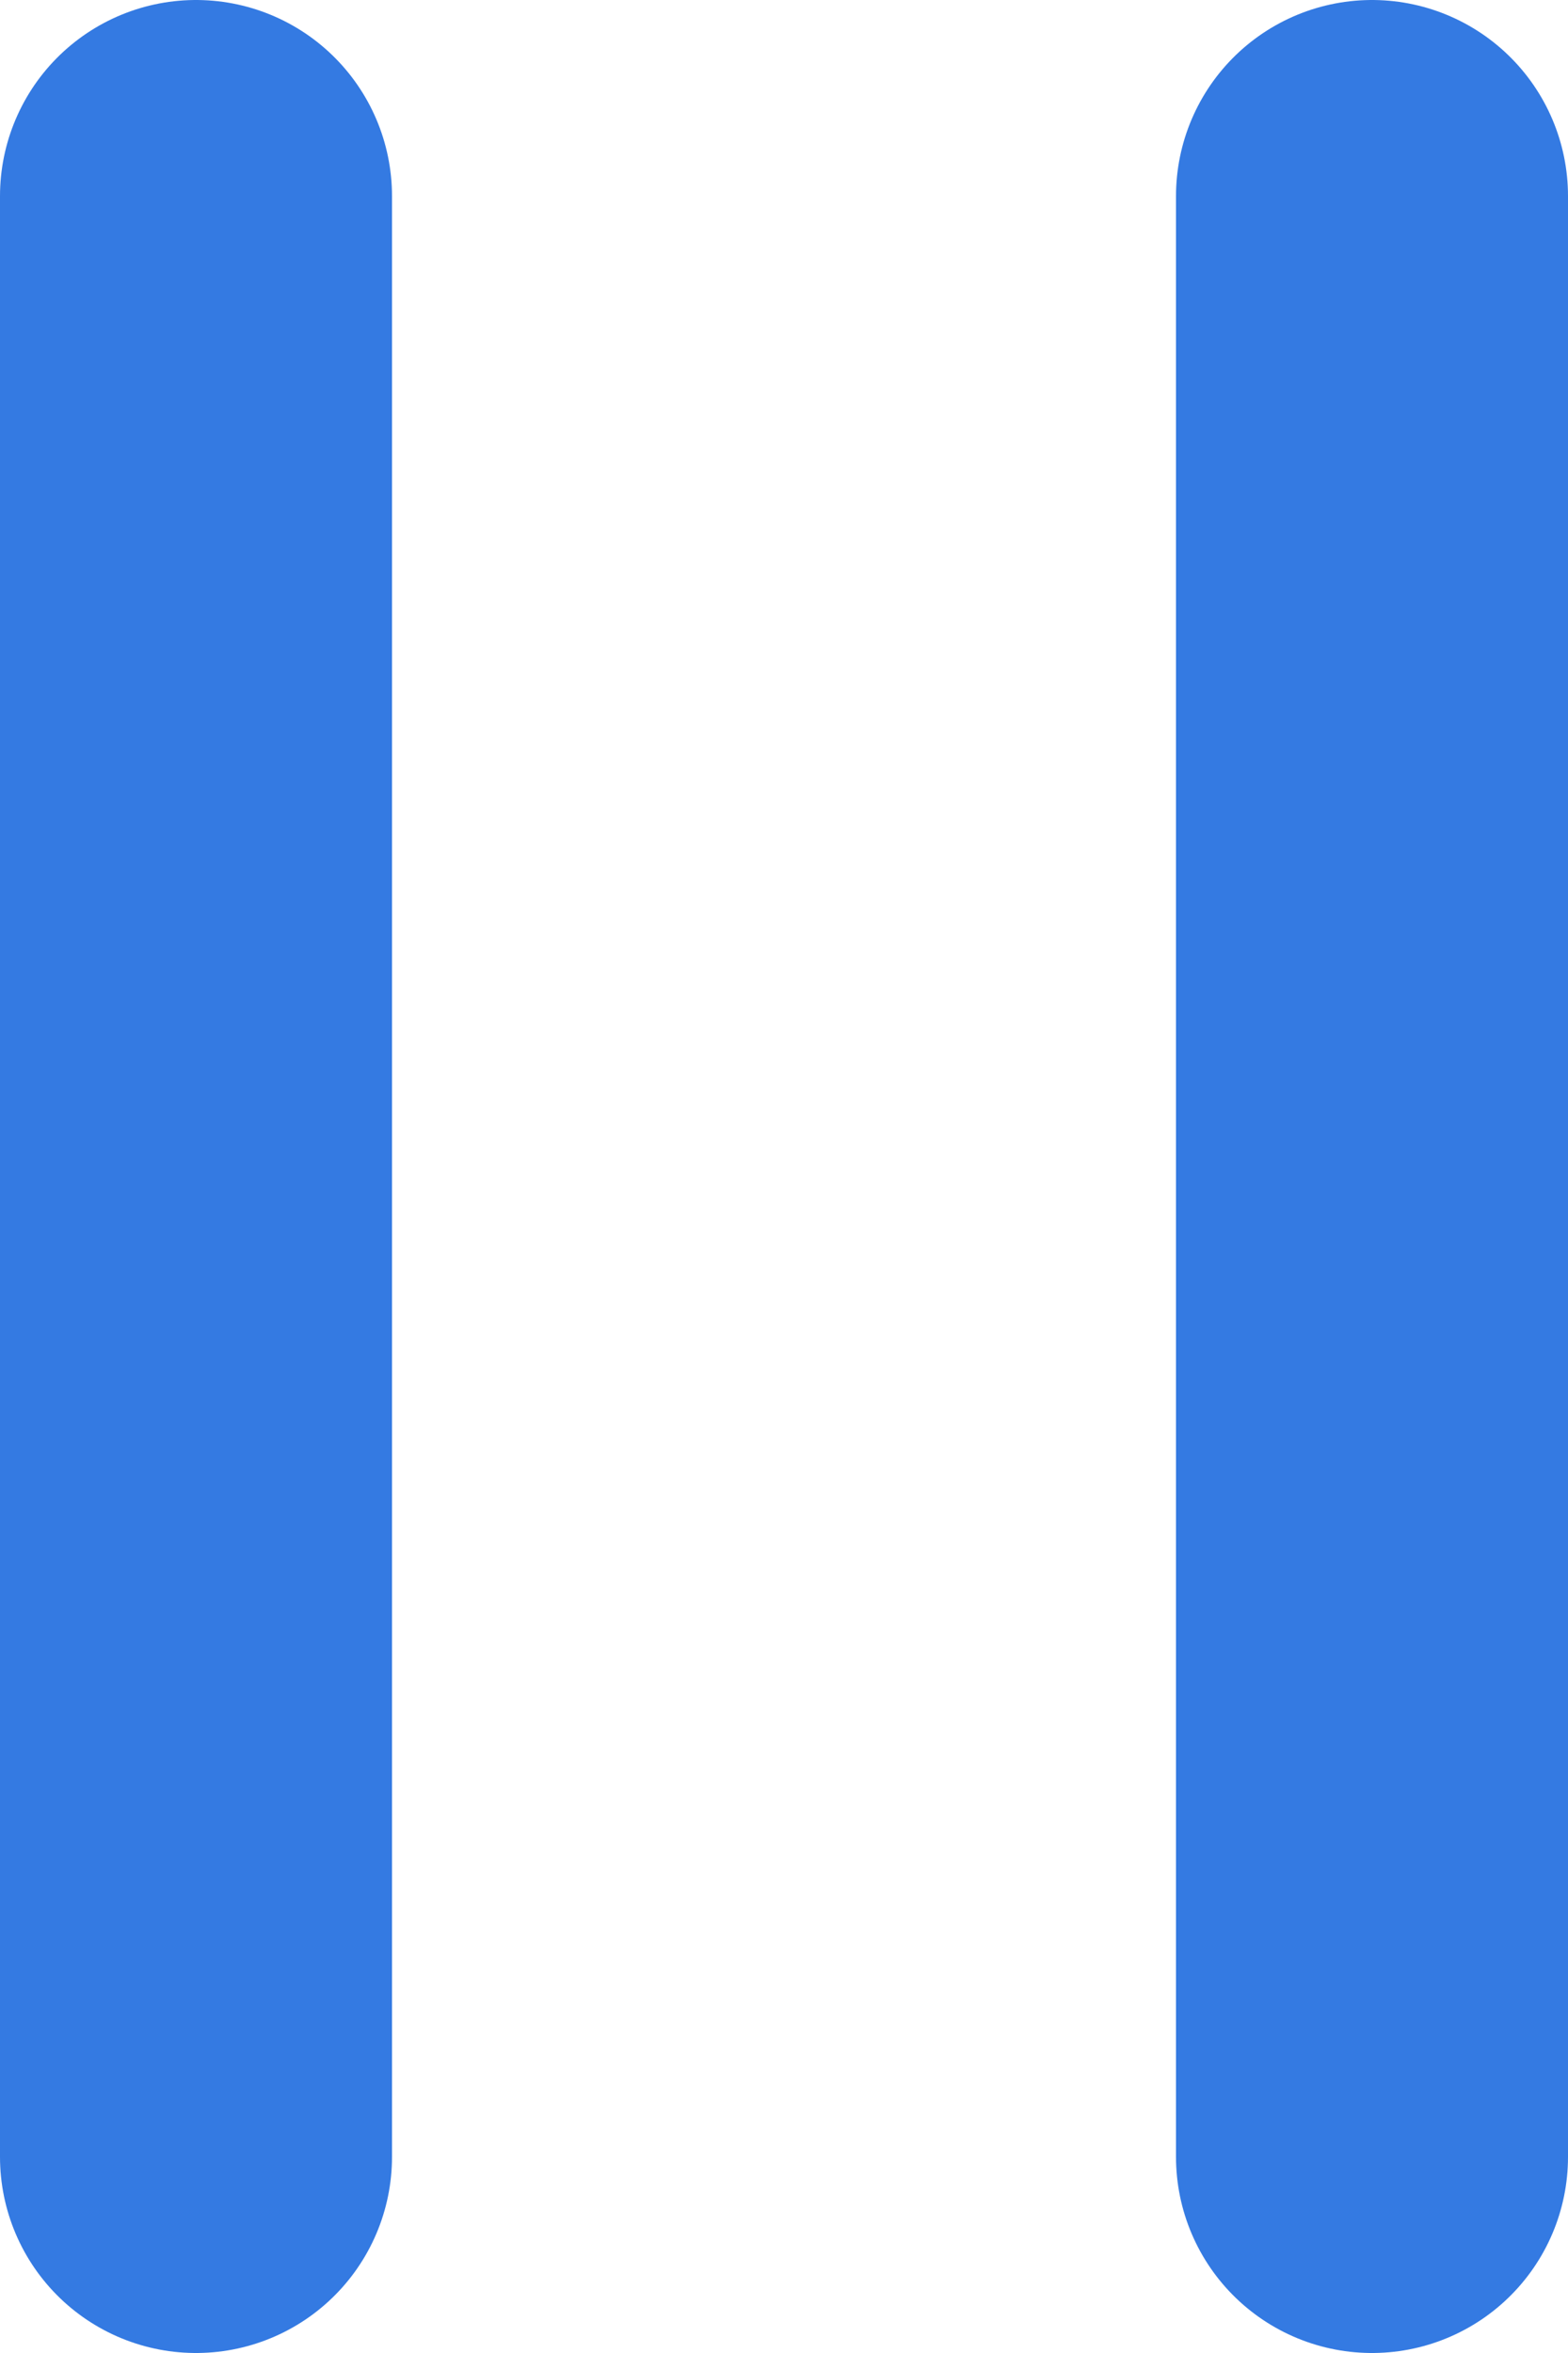 <svg width="8" height="12" viewBox="0 0 8 12" fill="none" xmlns="http://www.w3.org/2000/svg">
<path d="M1 1V6V11" stroke="#347AE2" stroke-width="2" stroke-linecap="round" stroke-linejoin="round"/>
<path d="M7 1V6V11" stroke="#347AE2" stroke-width="2" stroke-linecap="round" stroke-linejoin="round"/>
</svg>
